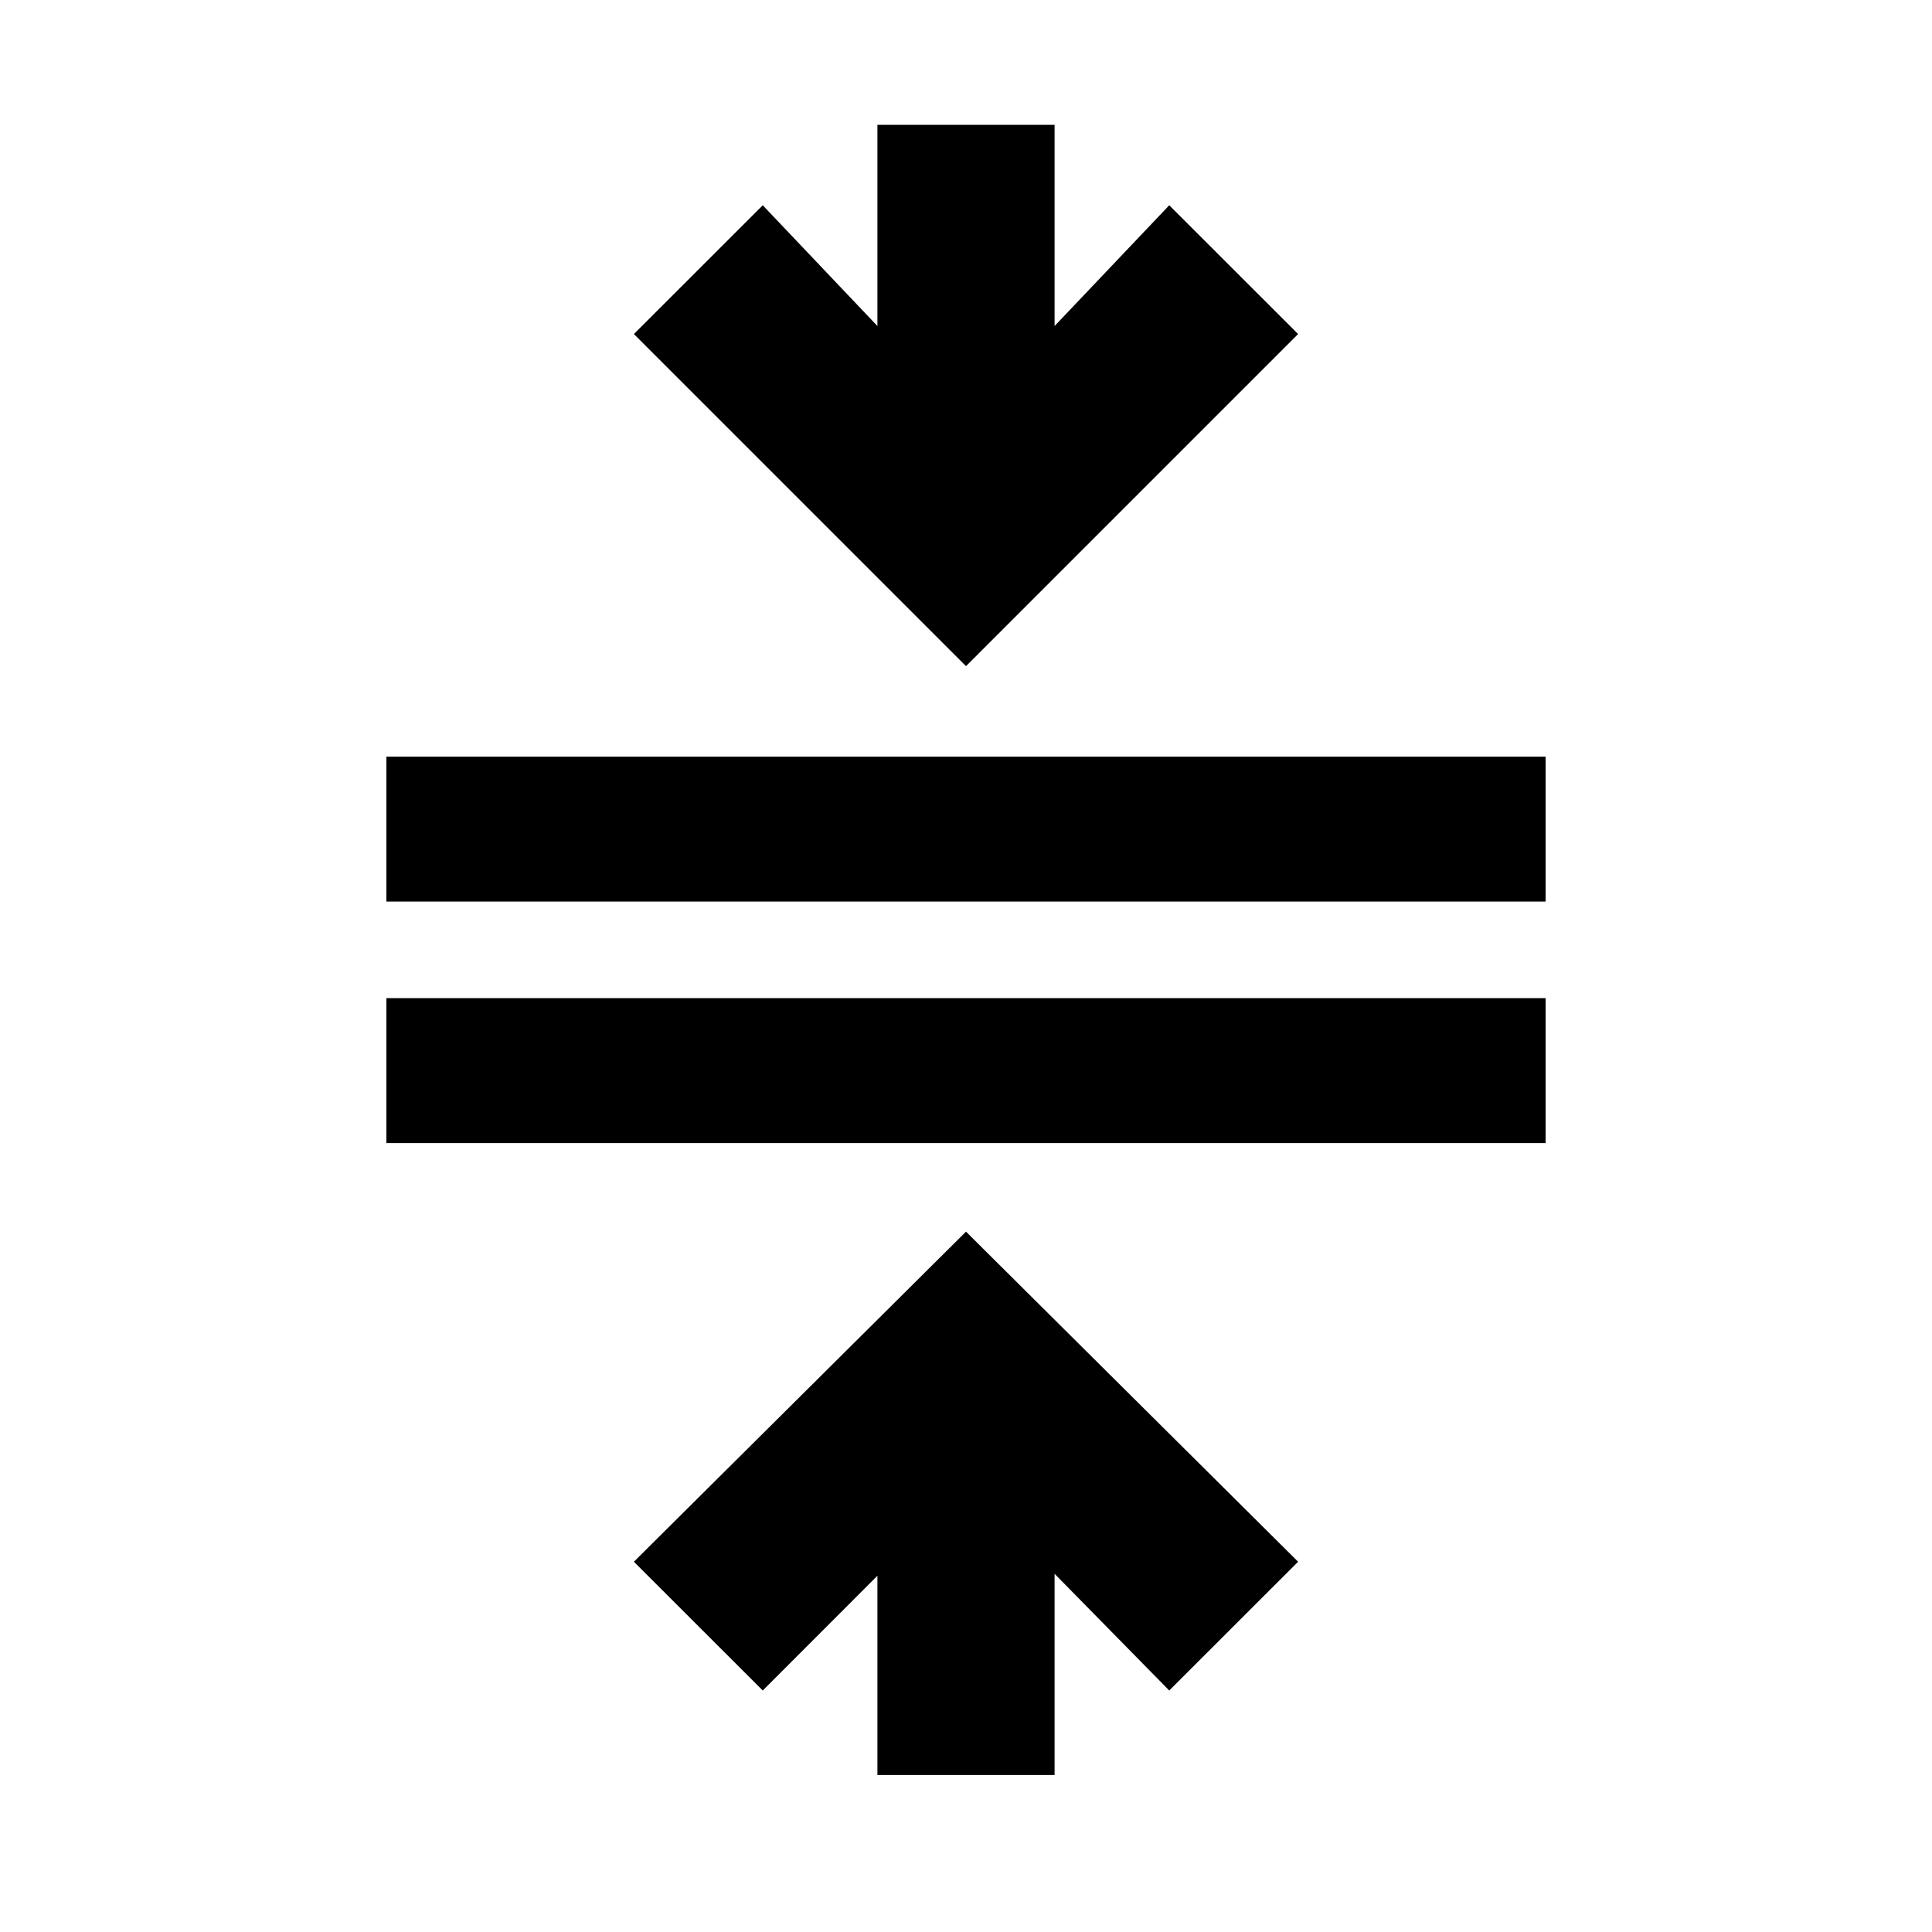 <svg xmlns="http://www.w3.org/2000/svg" height="20" width="20"><path d="M9.083 18.375v-2.063L7.896 17.5l-1.334-1.333L10 12.75l3.438 3.417-1.334 1.333-1.187-1.208v2.083ZM4 11.833v-1.5h12v1.5Zm0-2.5v-1.5h12v1.5Zm6-2.437L6.562 3.458l1.334-1.333 1.187 1.25V1.292h1.834v2.083l1.187-1.25 1.334 1.333Z"/></svg>